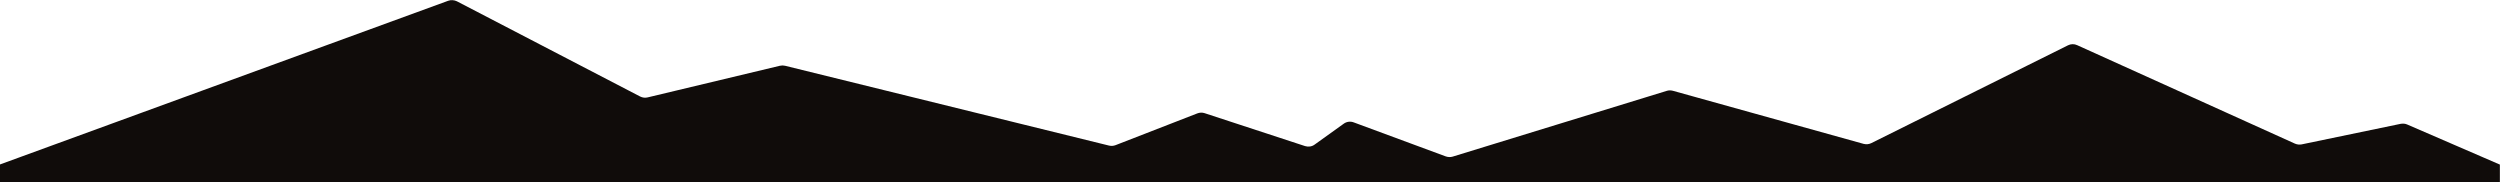 <?xml version="1.0" encoding="utf-8"?>
<!-- Generator: Adobe Illustrator 26.0.1, SVG Export Plug-In . SVG Version: 6.00 Build 0)  -->
<svg version="1.1" id="Ebene_1" xmlns="http://www.w3.org/2000/svg" xmlns:xlink="http://www.w3.org/1999/xlink" x="0px" y="0px"
	 viewBox="0 0 1920 140" style="enable-background:new 0 0 1920 140;" xml:space="preserve">
<style type="text/css">
	.st0{fill:#100C0A;}
</style>
<path class="st0" d="M0,126.3L344.2,0.6c2.2-0.8,4.6-0.6,6.7,0.4l140.7,73.1c1.8,0.9,3.8,1.2,5.8,0.7L599,50.5
	c1.3-0.3,2.6-0.3,3.9,0l248.8,61.3c1.7,0.4,3.4,0.3,5-0.3l62.8-24.4c1.8-0.7,3.8-0.8,5.6-0.2l77.2,25.3c2.5,0.8,5.3,0.4,7.4-1.2
	L1032,95c2.2-1.6,5.1-2,7.7-1l70.6,26.1c1.7,0.6,3.6,0.7,5.3,0.2L1280,69.8c1.5-0.5,3.1-0.5,4.7-0.1l146.6,40.8
	c2,0.5,4.1,0.3,5.9-0.6l151-75.1c2.2-1.1,4.8-1.2,7.1-0.1l167.2,75.6c1.6,0.7,3.4,0.9,5.1,0.6l76.1-15.8c1.7-0.3,3.4-0.2,5,0.5
	l71.2,30.8V140H0V126.3z"/>
</svg>
